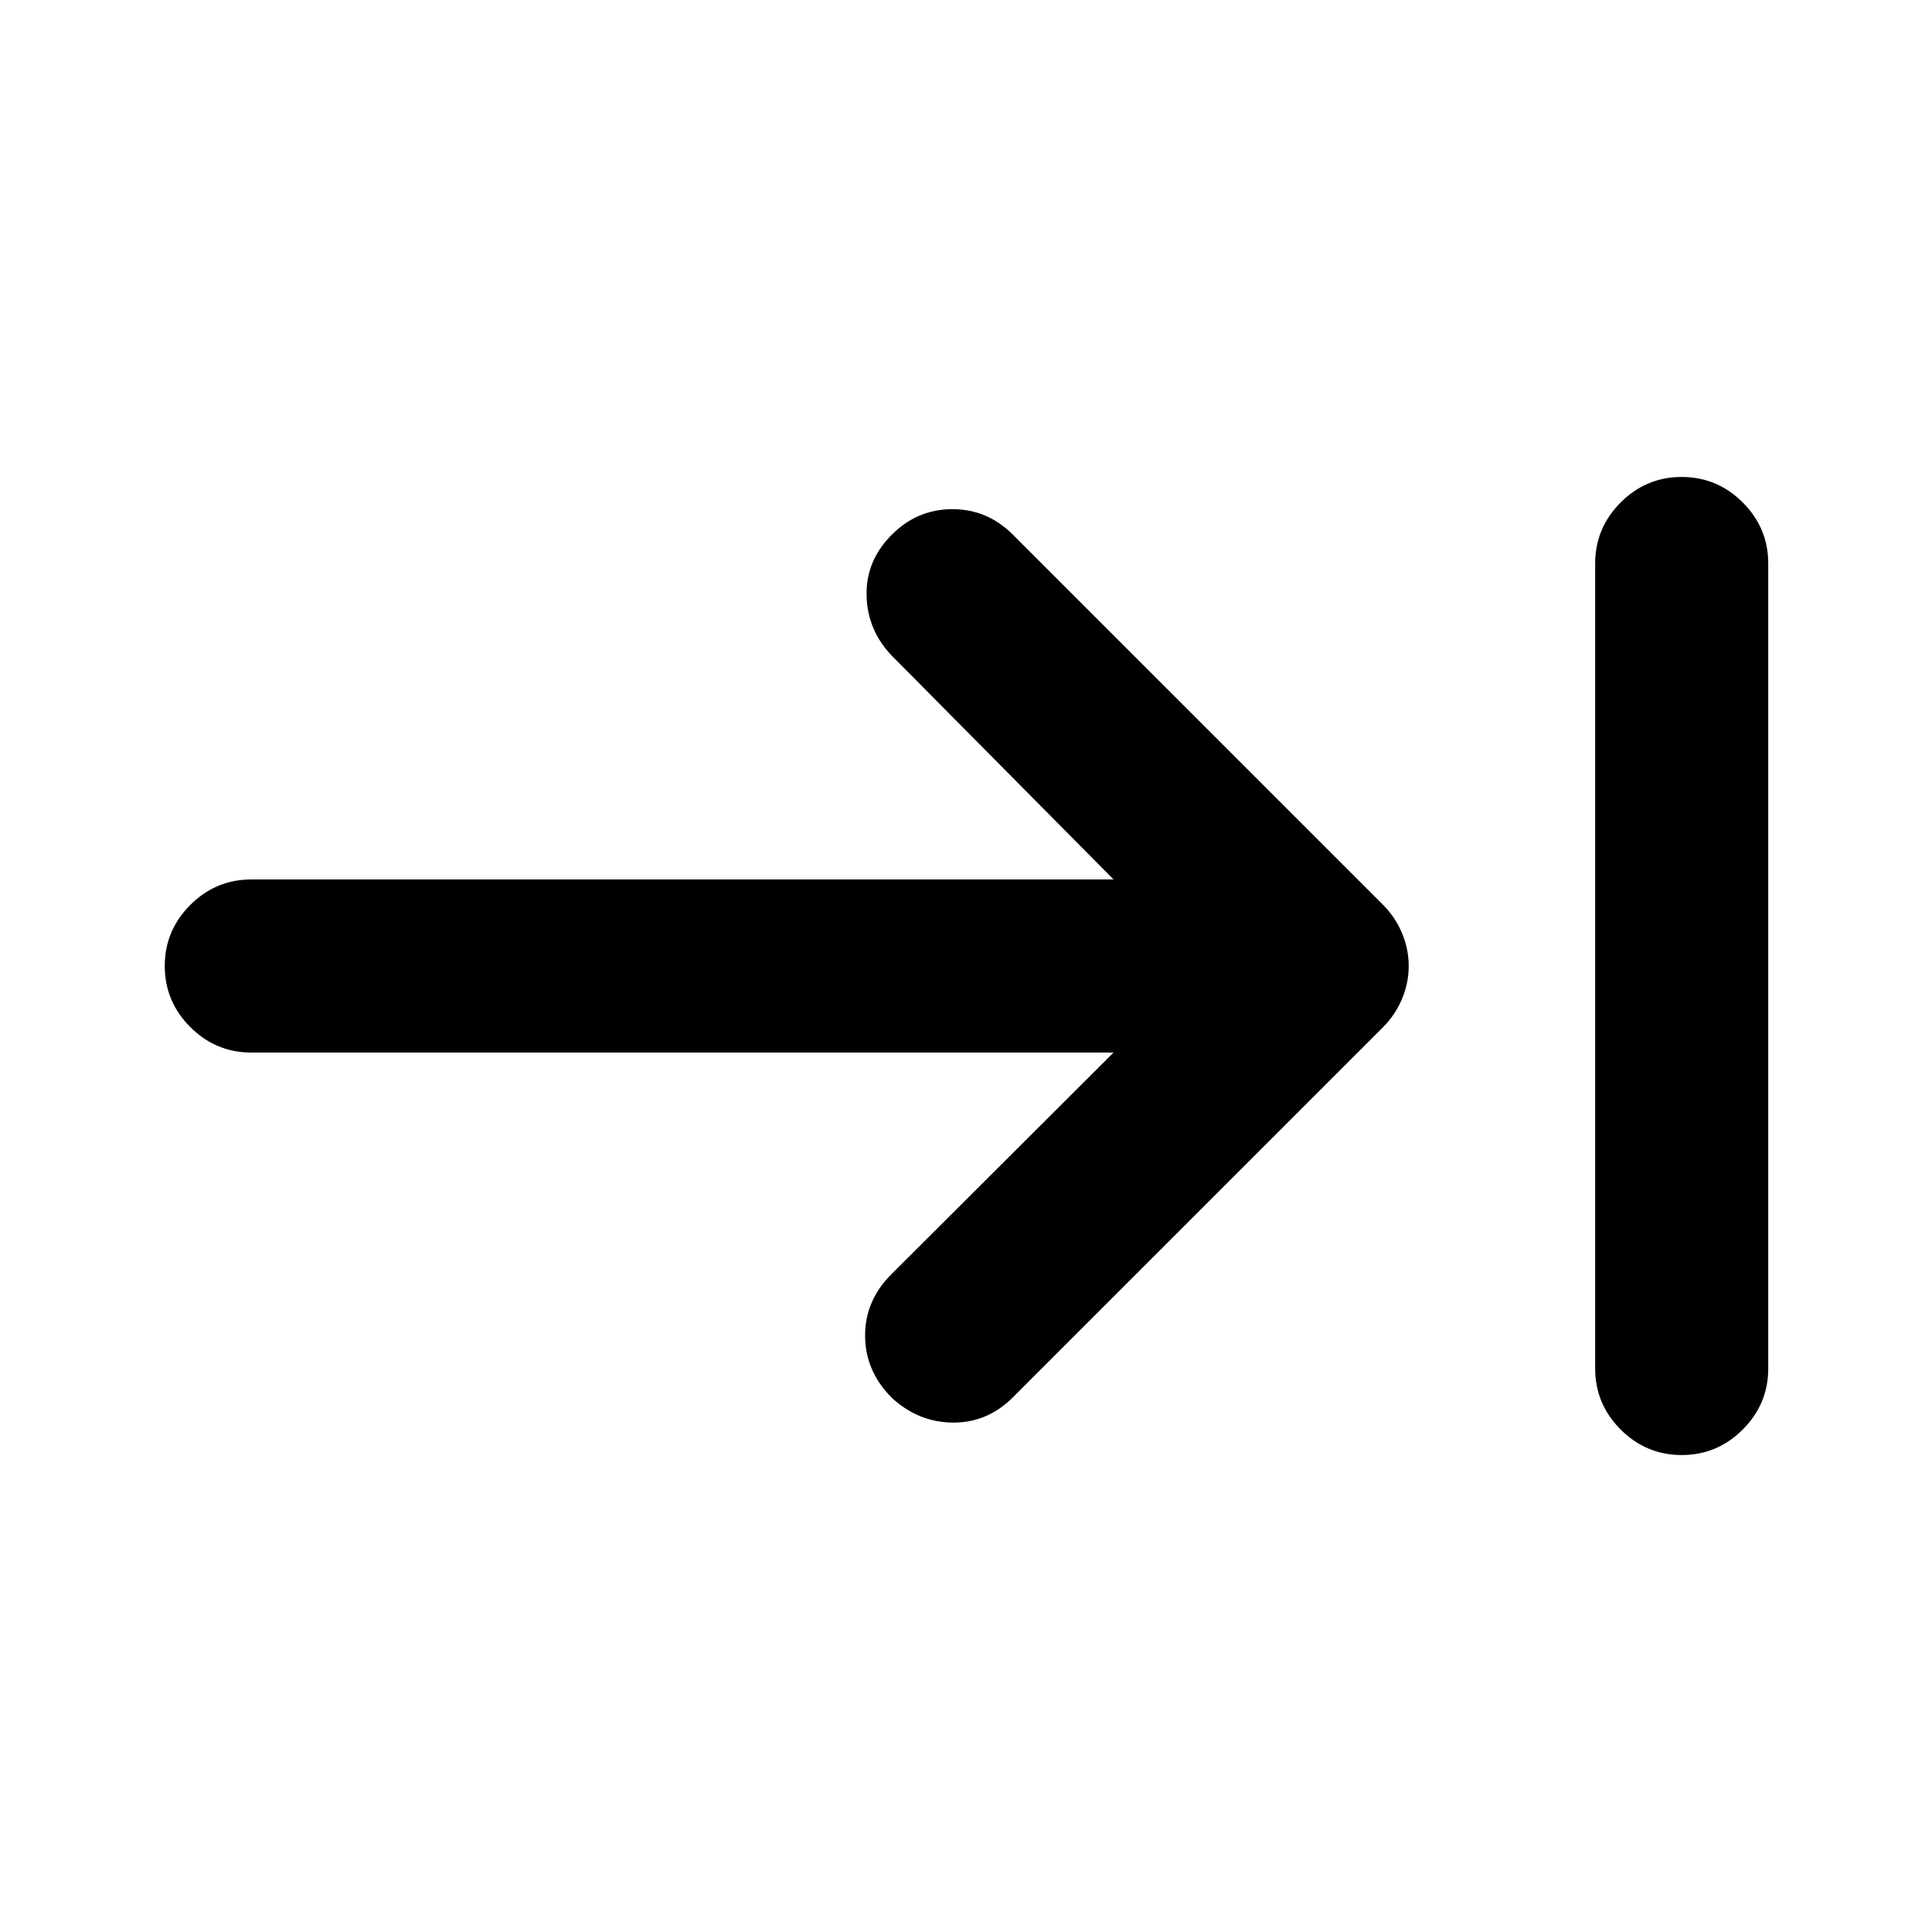 <svg xmlns="http://www.w3.org/2000/svg" height="24" viewBox="0 -960 960 960" width="24"><path d="M835.63-237q-17.65 0-30.33-12.67-12.67-12.68-12.67-30.33v-400q0-17.65 12.67-30.33Q817.98-723 835.63-723t30.33 12.67q12.67 12.68 12.67 30.33v400q0 17.65-12.67 30.33Q853.28-237 835.63-237Zm-282.3-200H124.87q-17.65 0-30.33-12.67Q81.87-462.35 81.87-480t12.67-30.33Q107.22-523 124.87-523h428.46L443.15-634.17q-12.17-12.68-12.55-29.95-.38-17.27 12.55-30.21Q455.83-707 473.23-707t30.07 12.67l183.77 183.76q6.21 6.22 9.56 14.17 3.35 7.94 3.35 16.4 0 8.46-3.35 16.4-3.35 7.95-9.56 14.17L503.3-265.67q-12.67 12.67-29.82 12.54-17.15-.13-30.33-12.3-13.17-13.18-13.29-30.7-.12-17.52 13.05-30.7L553.33-437Z"/></svg>